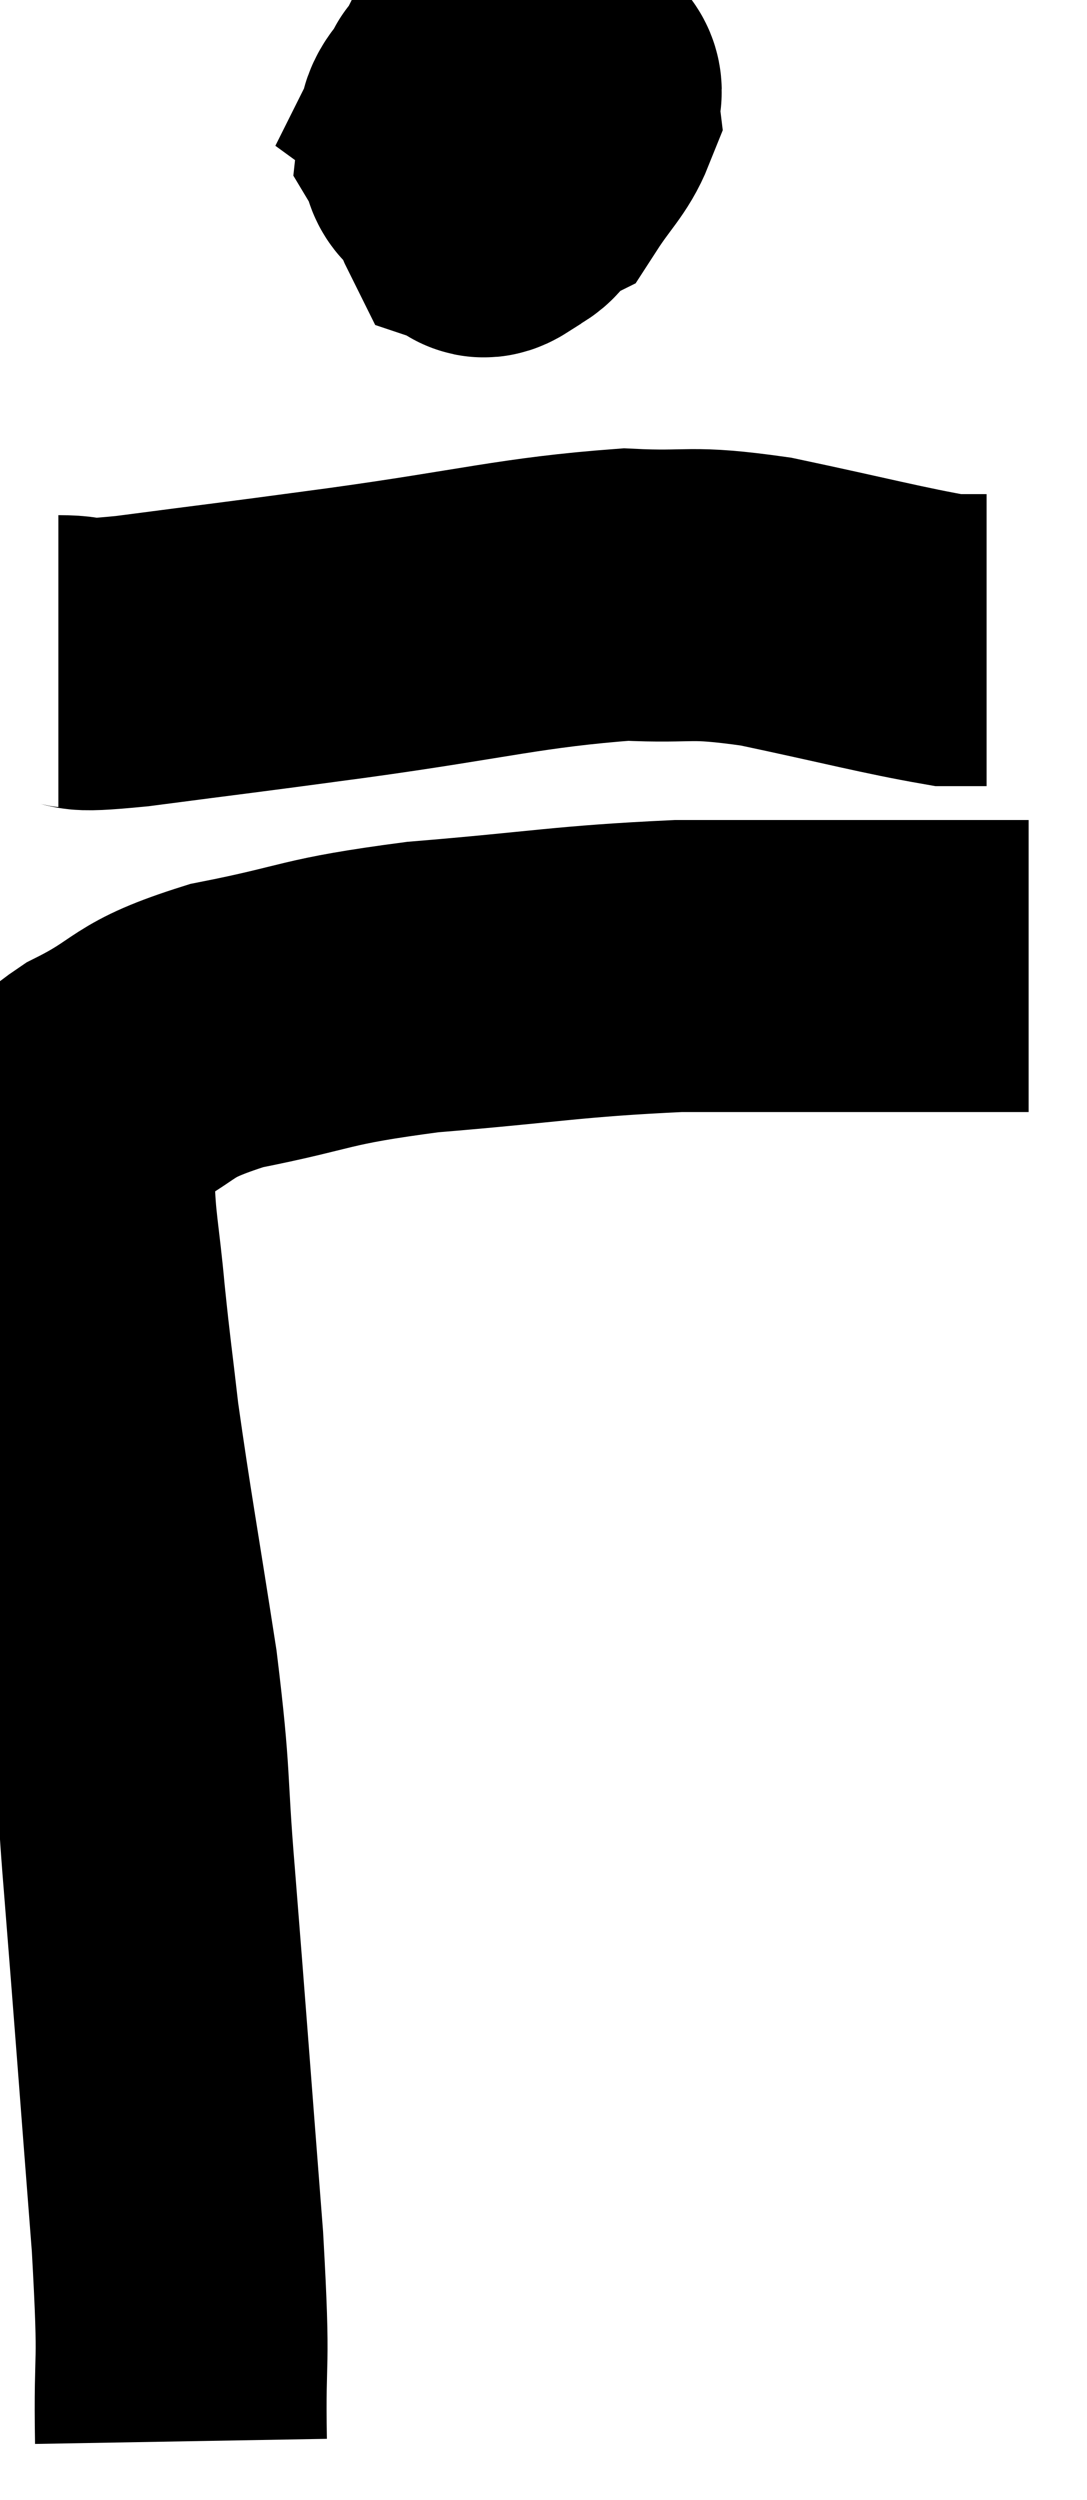 <svg xmlns="http://www.w3.org/2000/svg" viewBox="4.58 3.8 18.62 42.8" width="18.62" height="42.8"><path d="M 7.68 45.6 C 7.65 43.89, 7.755 44.58, 7.62 42.18 C 7.38 39.09, 7.335 38.445, 7.14 36 C 6.99 34.2, 7.08 34.365, 6.84 32.4 C 6.51 30.27, 6.405 29.73, 6.18 28.14 C 6.06 27.09, 6.045 27.06, 5.94 26.04 C 5.85 25.05, 5.775 24.795, 5.76 24.06 C 5.82 23.58, 5.745 23.505, 5.88 23.1 C 6.09 22.77, 5.655 22.875, 6.3 22.44 C 7.38 21.9, 7.08 21.795, 8.46 21.36 C 10.14 21.03, 9.885 20.955, 11.82 20.7 C 14.01 20.52, 14.28 20.43, 16.2 20.34 C 17.85 20.34, 18 20.34, 19.5 20.34 C 20.85 20.34, 21.525 20.34, 22.2 20.34 L 22.2 20.34" fill="none" stroke="black" stroke-width="5"></path><path d="M 5.58 15.12 C 6.21 15.12, 5.61 15.24, 6.84 15.12 C 8.67 14.88, 8.385 14.925, 10.5 14.64 C 12.9 14.31, 13.5 14.115, 15.3 13.98 C 16.5 14.04, 16.32 13.905, 17.7 14.1 C 19.26 14.43, 19.875 14.595, 20.82 14.76 C 21.15 14.76, 21.315 14.76, 21.48 14.76 L 21.48 14.76" fill="none" stroke="black" stroke-width="5"></path><path d="M 13.38 4.8 C 13.05 4.98, 13.02 4.8, 12.72 5.16 C 12.45 5.7, 12.225 5.82, 12.18 6.24 C 12.36 6.54, 12.36 6.66, 12.54 6.84 C 12.72 6.9, 12.735 7.02, 12.9 6.96 C 13.05 6.78, 13.14 6.84, 13.2 6.6 C 13.17 6.3, 13.32 6.27, 13.14 6 C 12.81 5.76, 12.645 5.64, 12.48 5.52 C 12.48 5.52, 12.555 5.37, 12.48 5.52 C 12.33 5.82, 12.18 5.835, 12.18 6.12 C 12.33 6.39, 12.09 6.51, 12.48 6.66 C 13.11 6.69, 13.26 6.96, 13.74 6.72 C 14.07 6.21, 14.25 6.075, 14.4 5.7 C 14.37 5.46, 14.55 5.34, 14.34 5.22 C 13.95 5.22, 13.905 5.16, 13.56 5.22 C 13.26 5.34, 13.2 5.1, 12.96 5.46 C 12.78 6.06, 12.645 6.195, 12.6 6.66 C 12.69 6.99, 12.69 7.14, 12.78 7.32 C 12.87 7.35, 12.795 7.485, 12.96 7.38 C 13.2 7.14, 13.32 7.29, 13.44 6.9 C 13.44 6.36, 13.44 6.135, 13.44 5.82 C 13.44 5.73, 13.44 5.715, 13.44 5.64 L 13.44 5.52" fill="none" stroke="black" stroke-width="5"></path></svg>